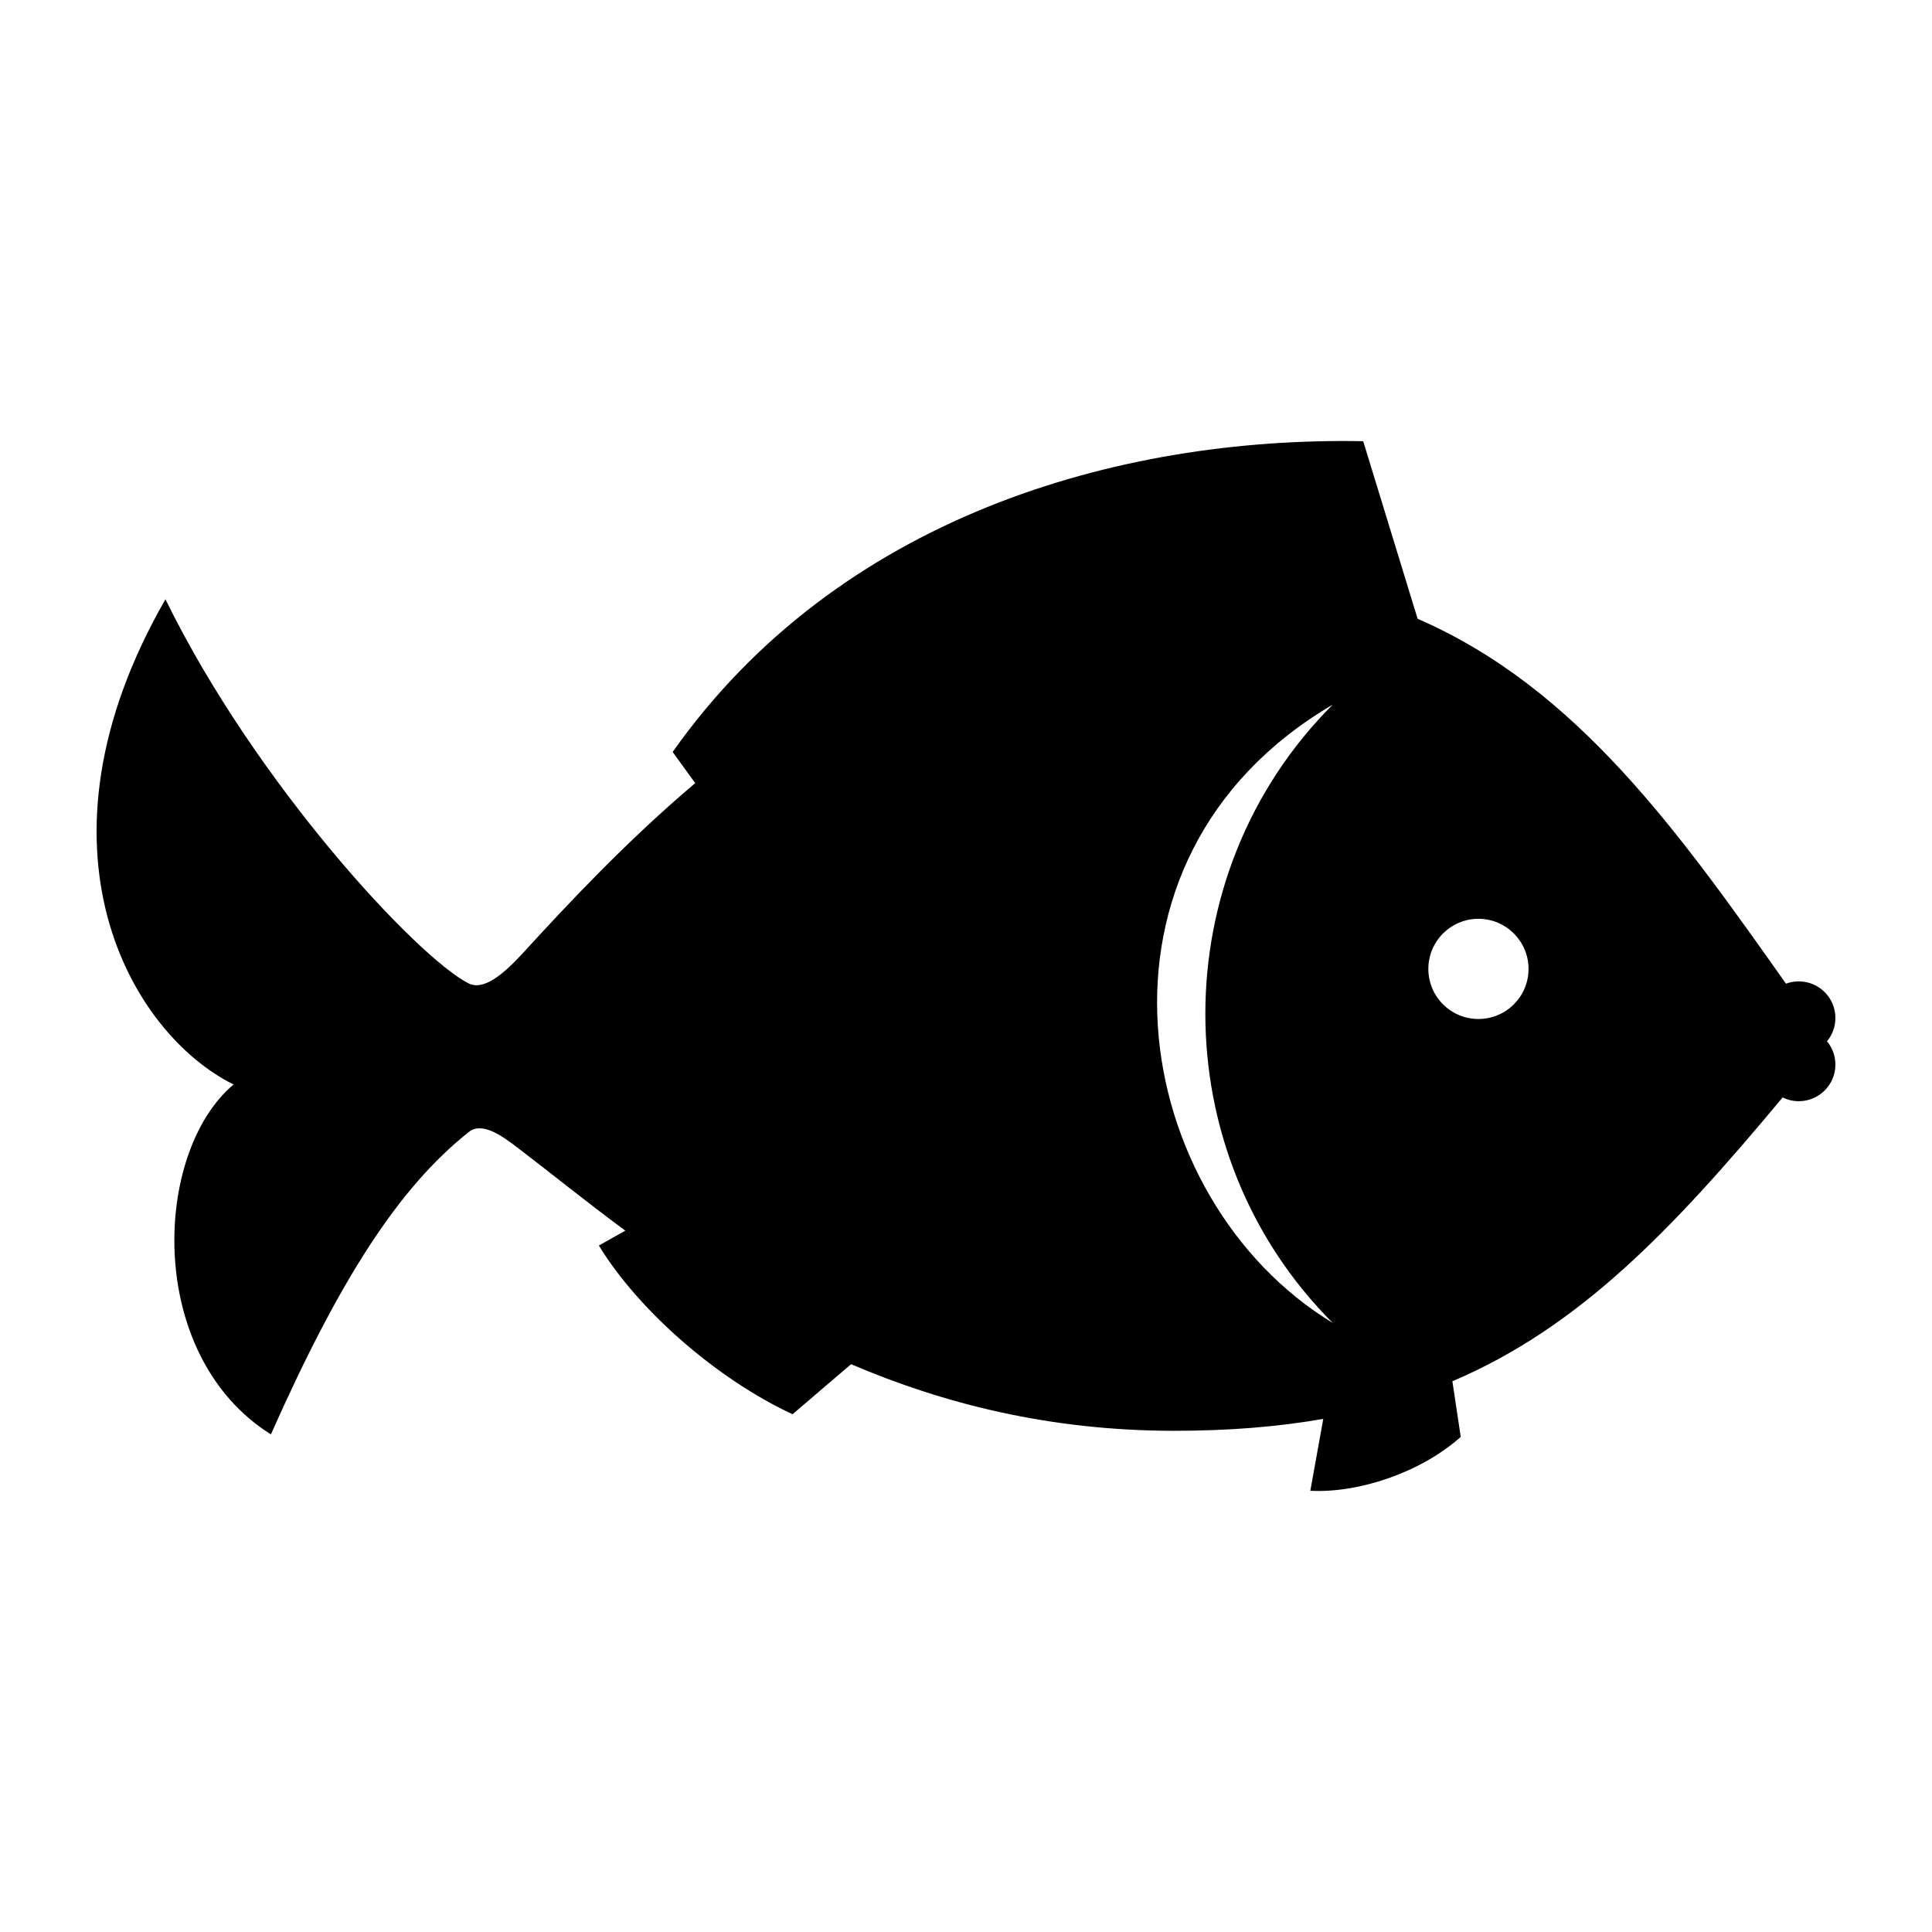 <svg xmlns="http://www.w3.org/2000/svg" xmlns:xlink="http://www.w3.org/1999/xlink" version="1.1" x="0px" y="0px" viewBox="0 0 100 100" enable-background="new 0 0 100 100" xml:space="preserve"><g><path fill-rule="evenodd" clip-rule="evenodd" d="M73.376,32.029c8.28,3.591,13.57,11.118,19.067,18.886   c0.206-0.077,0.429-0.119,0.662-0.119c1.046,0,1.895,0.848,1.895,1.895c0,0.458-0.163,0.878-0.434,1.206l0.001,0.001   C94.837,54.225,95,54.646,95,55.103c0,1.046-0.849,1.895-1.895,1.895c-0.301,0-0.585-0.071-0.836-0.194   c-5.751,6.902-10.547,11.902-17.094,14.691l0.433,2.878c-2.054,1.835-5.264,2.918-7.786,2.79l0.67-3.721   c-2.325,0.408-4.874,0.616-7.717,0.616c-6.451,0-11.98-1.416-16.723-3.448l-3.029,2.59c-3.923-1.818-7.992-5.391-10.026-8.732   l1.369-0.769c-2.112-1.563-3.962-3.064-5.582-4.299c-0.789-0.601-1.824-1.356-2.514-0.811c-3.66,2.896-6.72,7.712-10.248,15.654   c-6.529-4.09-6.101-14.621-1.93-18.11c-5.316-2.627-10.939-12.23-3.528-25.114c4.695,9.597,13.076,18.567,15.69,19.881   c0.768,0.387,1.785-0.448,2.817-1.575c2.417-2.641,5.377-5.796,8.913-8.791l-1.167-1.613c8.531-12.086,22.916-16.325,35.742-16.084   L73.376,32.029z M76.523,47.557c1.432,0,2.594,1.161,2.594,2.594c0,1.431-1.161,2.592-2.594,2.592   c-1.431,0-2.592-1.161-2.592-2.592C73.931,48.718,75.092,47.557,76.523,47.557L76.523,47.557z M68.981,36.472   c-8.79,8.79-8.79,23.212,0,32.002C58.47,62.101,55.351,44.469,68.981,36.472L68.981,36.472z"></path></g></svg>